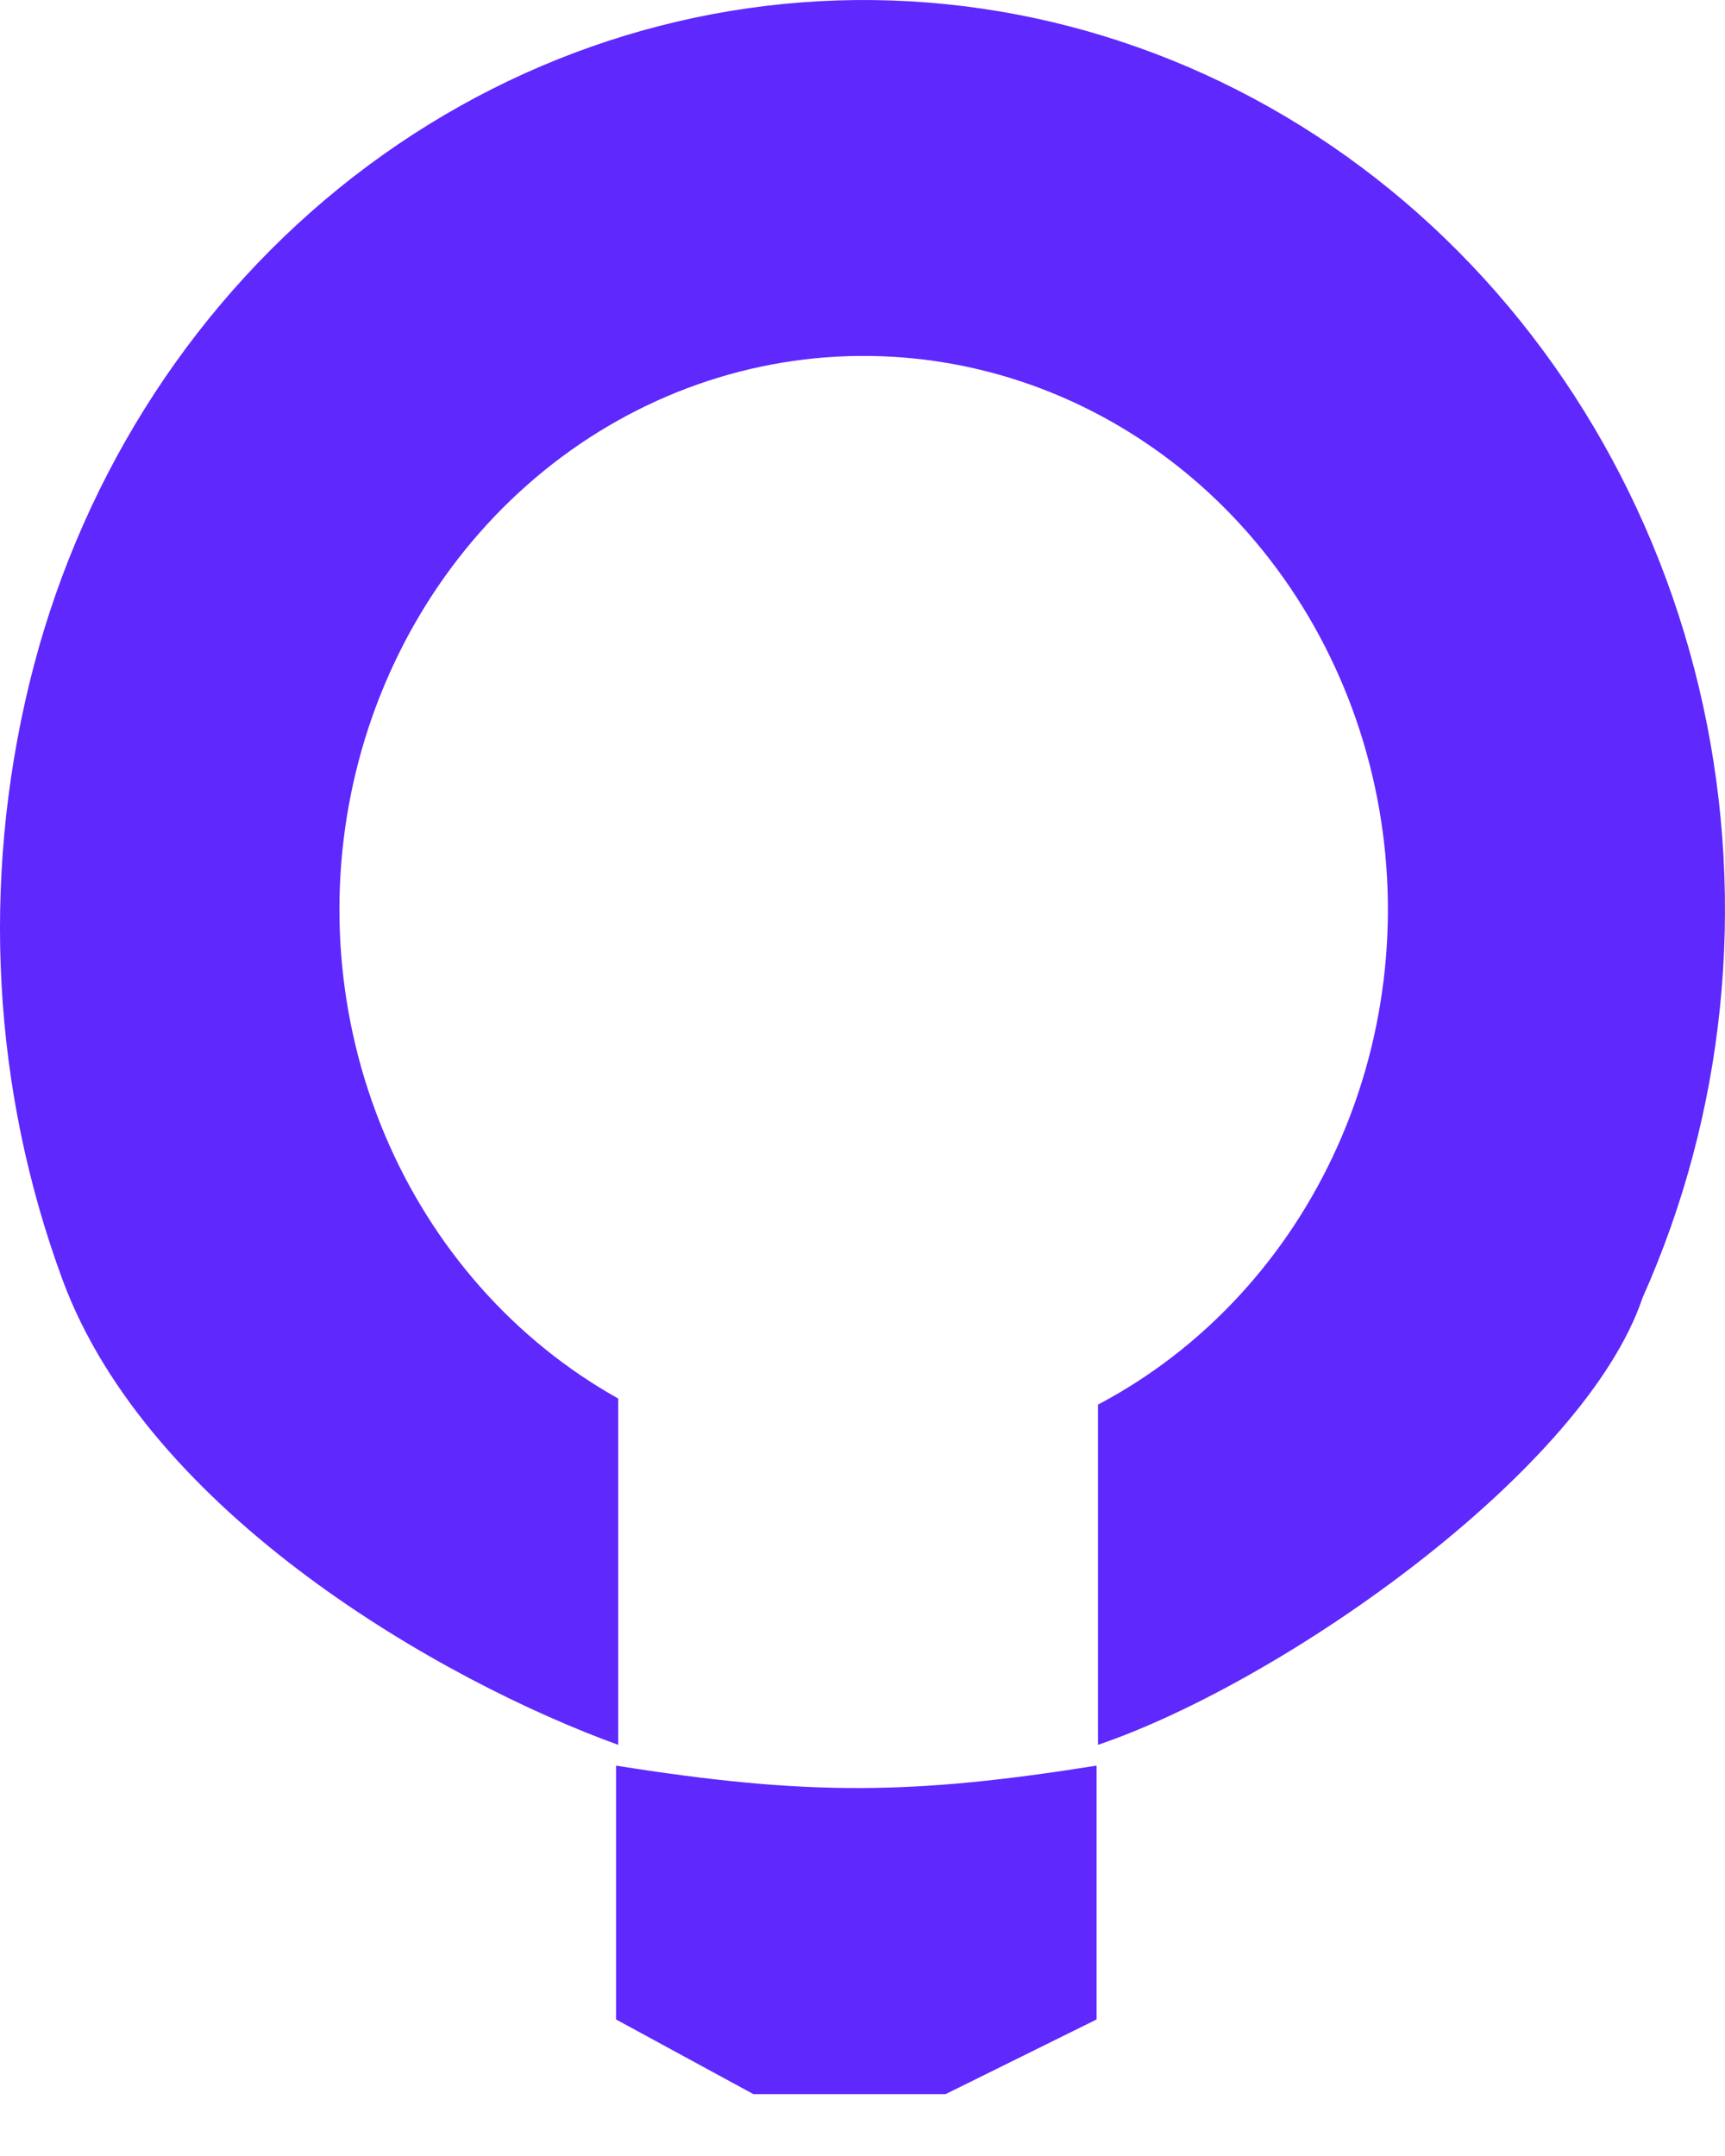 <svg width="24" height="30" viewBox="0 0 24 30" fill="none" xmlns="http://www.w3.org/2000/svg">
<path d="M8.571 28.1V24.568C11.248 24.994 12.707 24.974 15.257 24.568V28.1L13.156 29.139H10.482L8.571 28.1Z" fill="#5F28FD"/>
<path d="M15.276 24.279C17.869 23.396 22.049 20.453 22.854 18.055C24.001 15.488 24.297 12.589 23.696 9.823C23.095 7.057 21.63 4.585 19.538 2.803C17.446 1.022 14.847 0.035 12.16 0.001C9.473 -0.033 6.853 0.888 4.721 2.615C2.589 4.343 1.068 6.778 0.404 9.528C-0.26 12.278 -0.106 15.16 0.869 17.805C2.072 21.068 6.164 23.396 8.601 24.279V19.46C7.155 18.651 6.009 17.353 5.347 15.773C4.685 14.194 4.544 12.425 4.949 10.751C5.353 9.078 6.278 7.596 7.576 6.544C8.873 5.493 10.468 4.932 12.104 4.953C13.74 4.974 15.321 5.574 16.595 6.659C17.868 7.743 18.759 9.248 19.125 10.931C19.491 12.615 19.311 14.379 18.613 15.941C17.915 17.504 16.74 18.773 15.276 19.545V24.279Z" fill="#5F28FD"/>
</svg>
